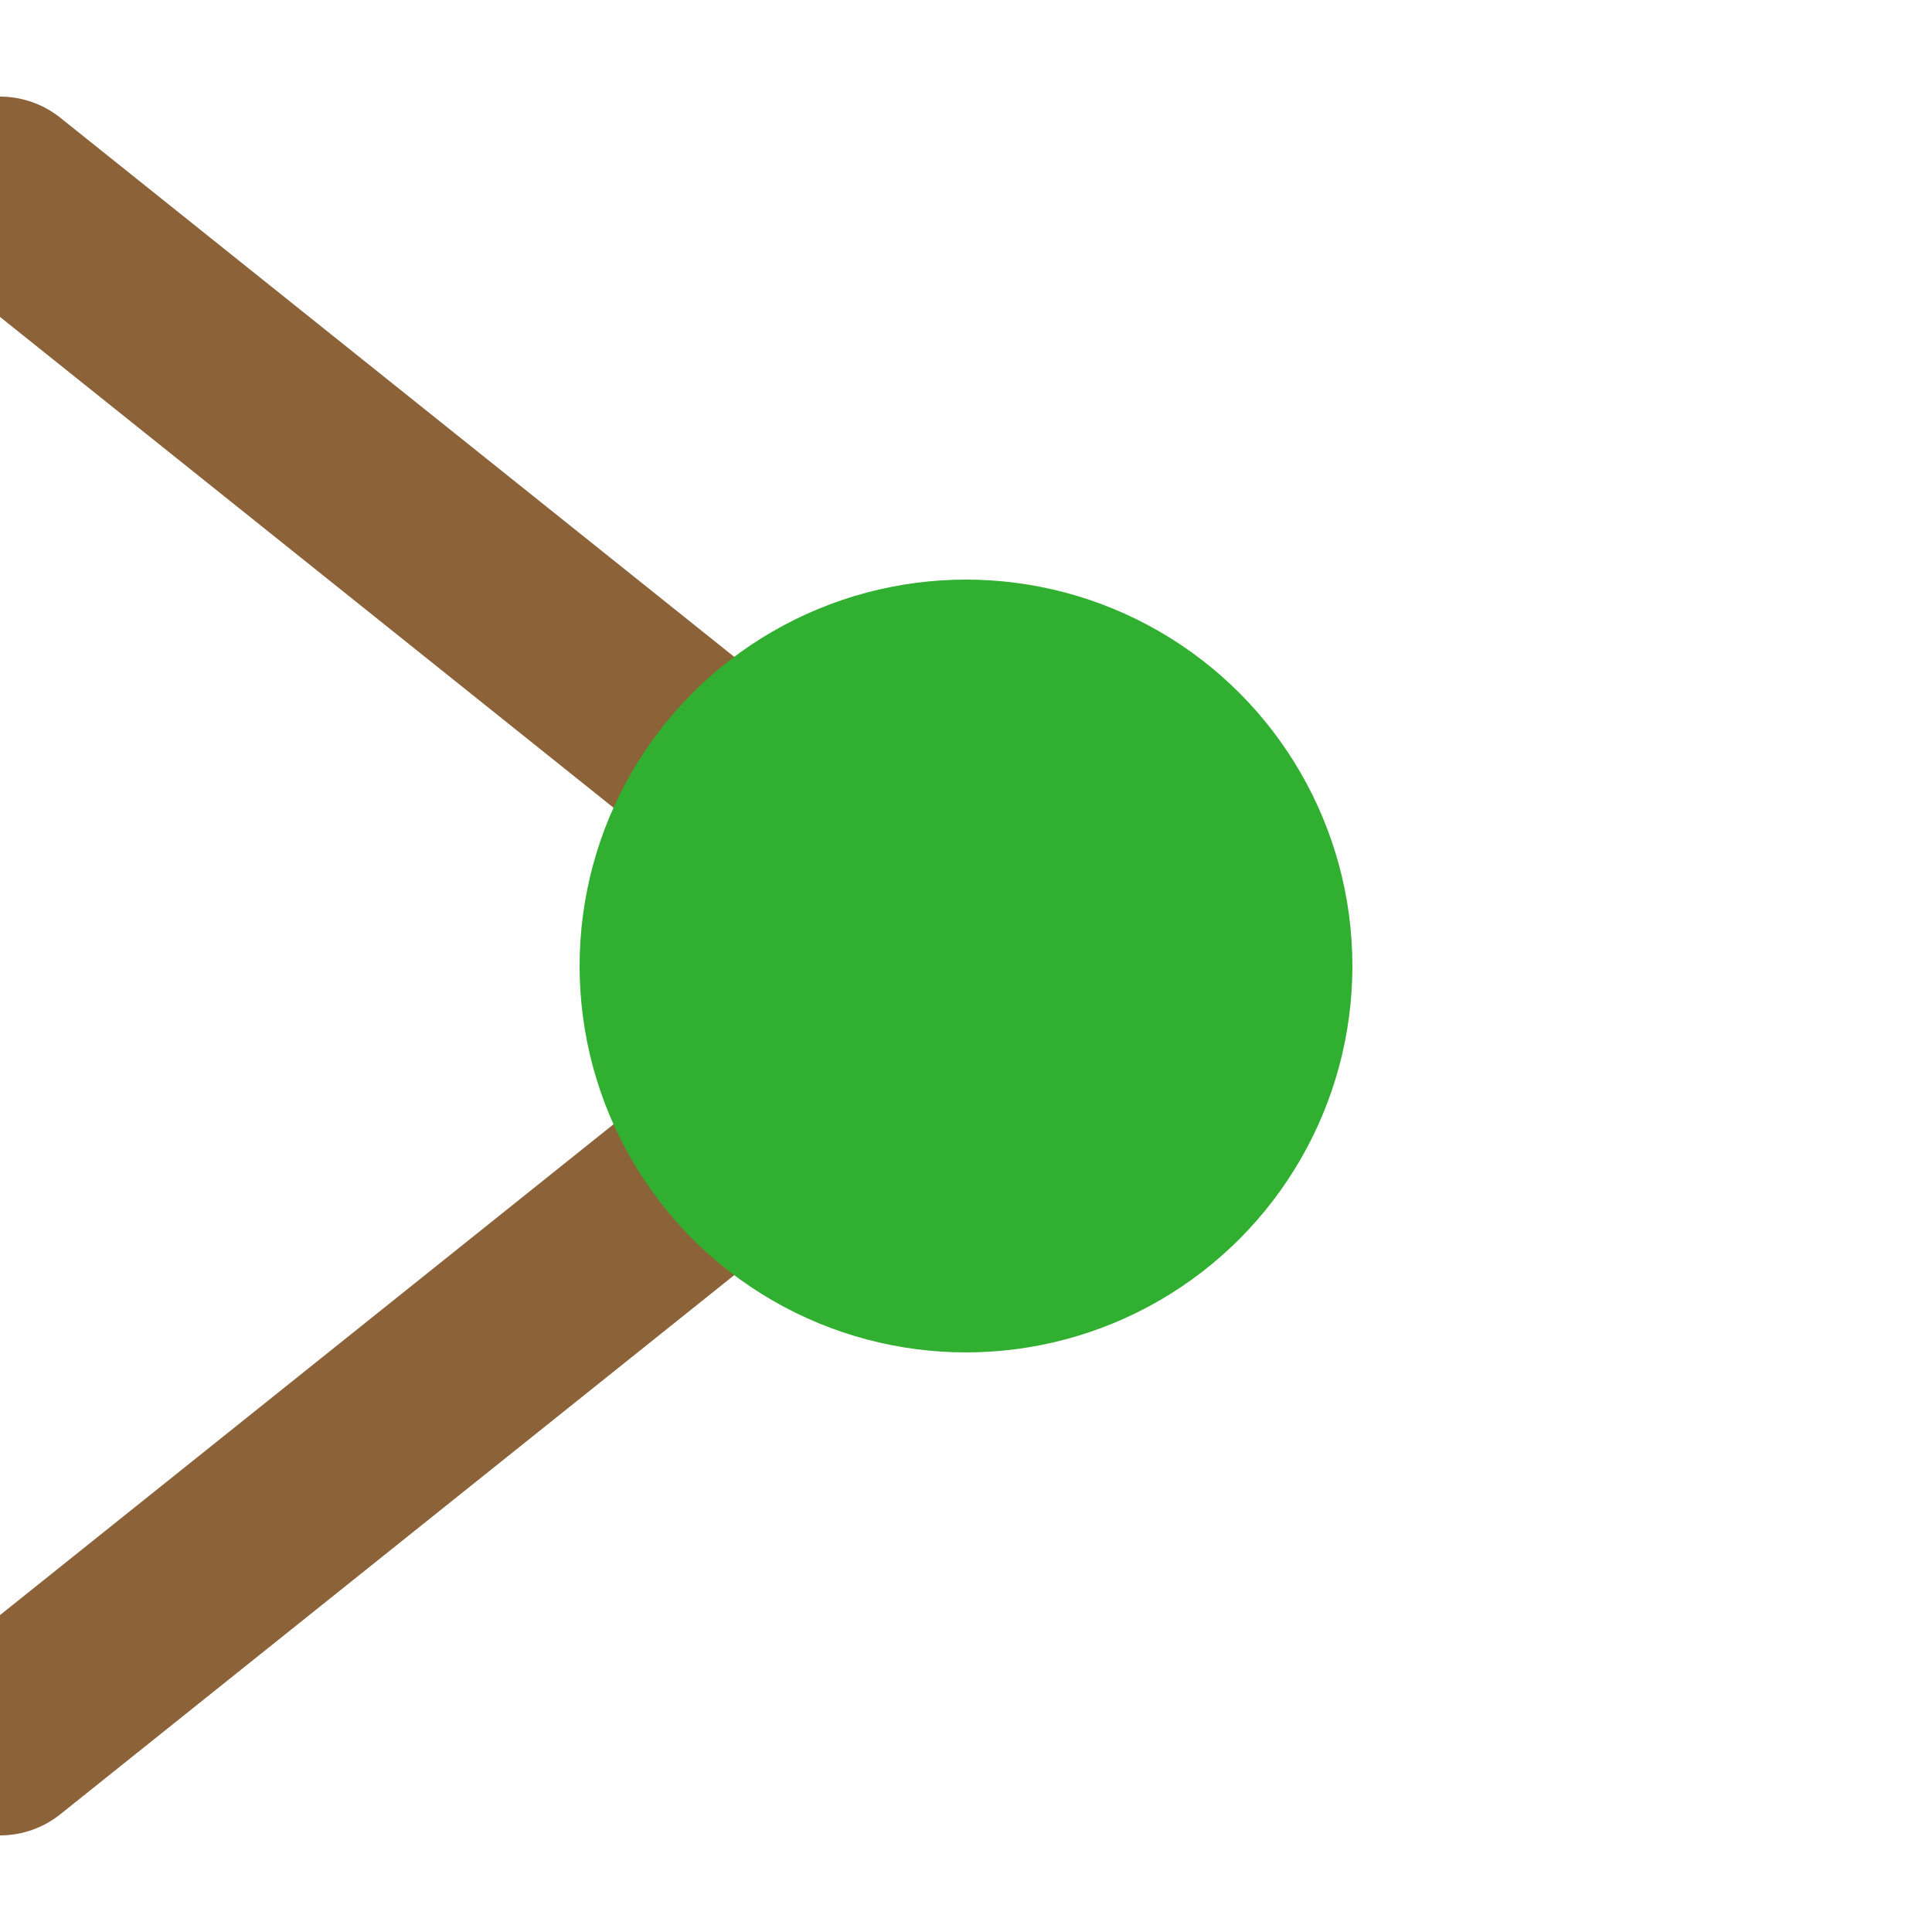 <svg xmlns="http://www.w3.org/2000/svg" height="15" width="15" viewBox="0 0 50 50" overflow="visible" stroke-width="5" stroke-linecap="round"> 
  <line class="bullet-link" x1="0" y1="5" x2="25" y2="25" stroke="#8C6239" />
  <line class="bullet-link" x1="0" y1="45" x2="25" y2="25" stroke="#8C6239" />
  <circle class="bullet-node" cx="25" cy="25" r="10" fill="#31AF31" />
</svg>